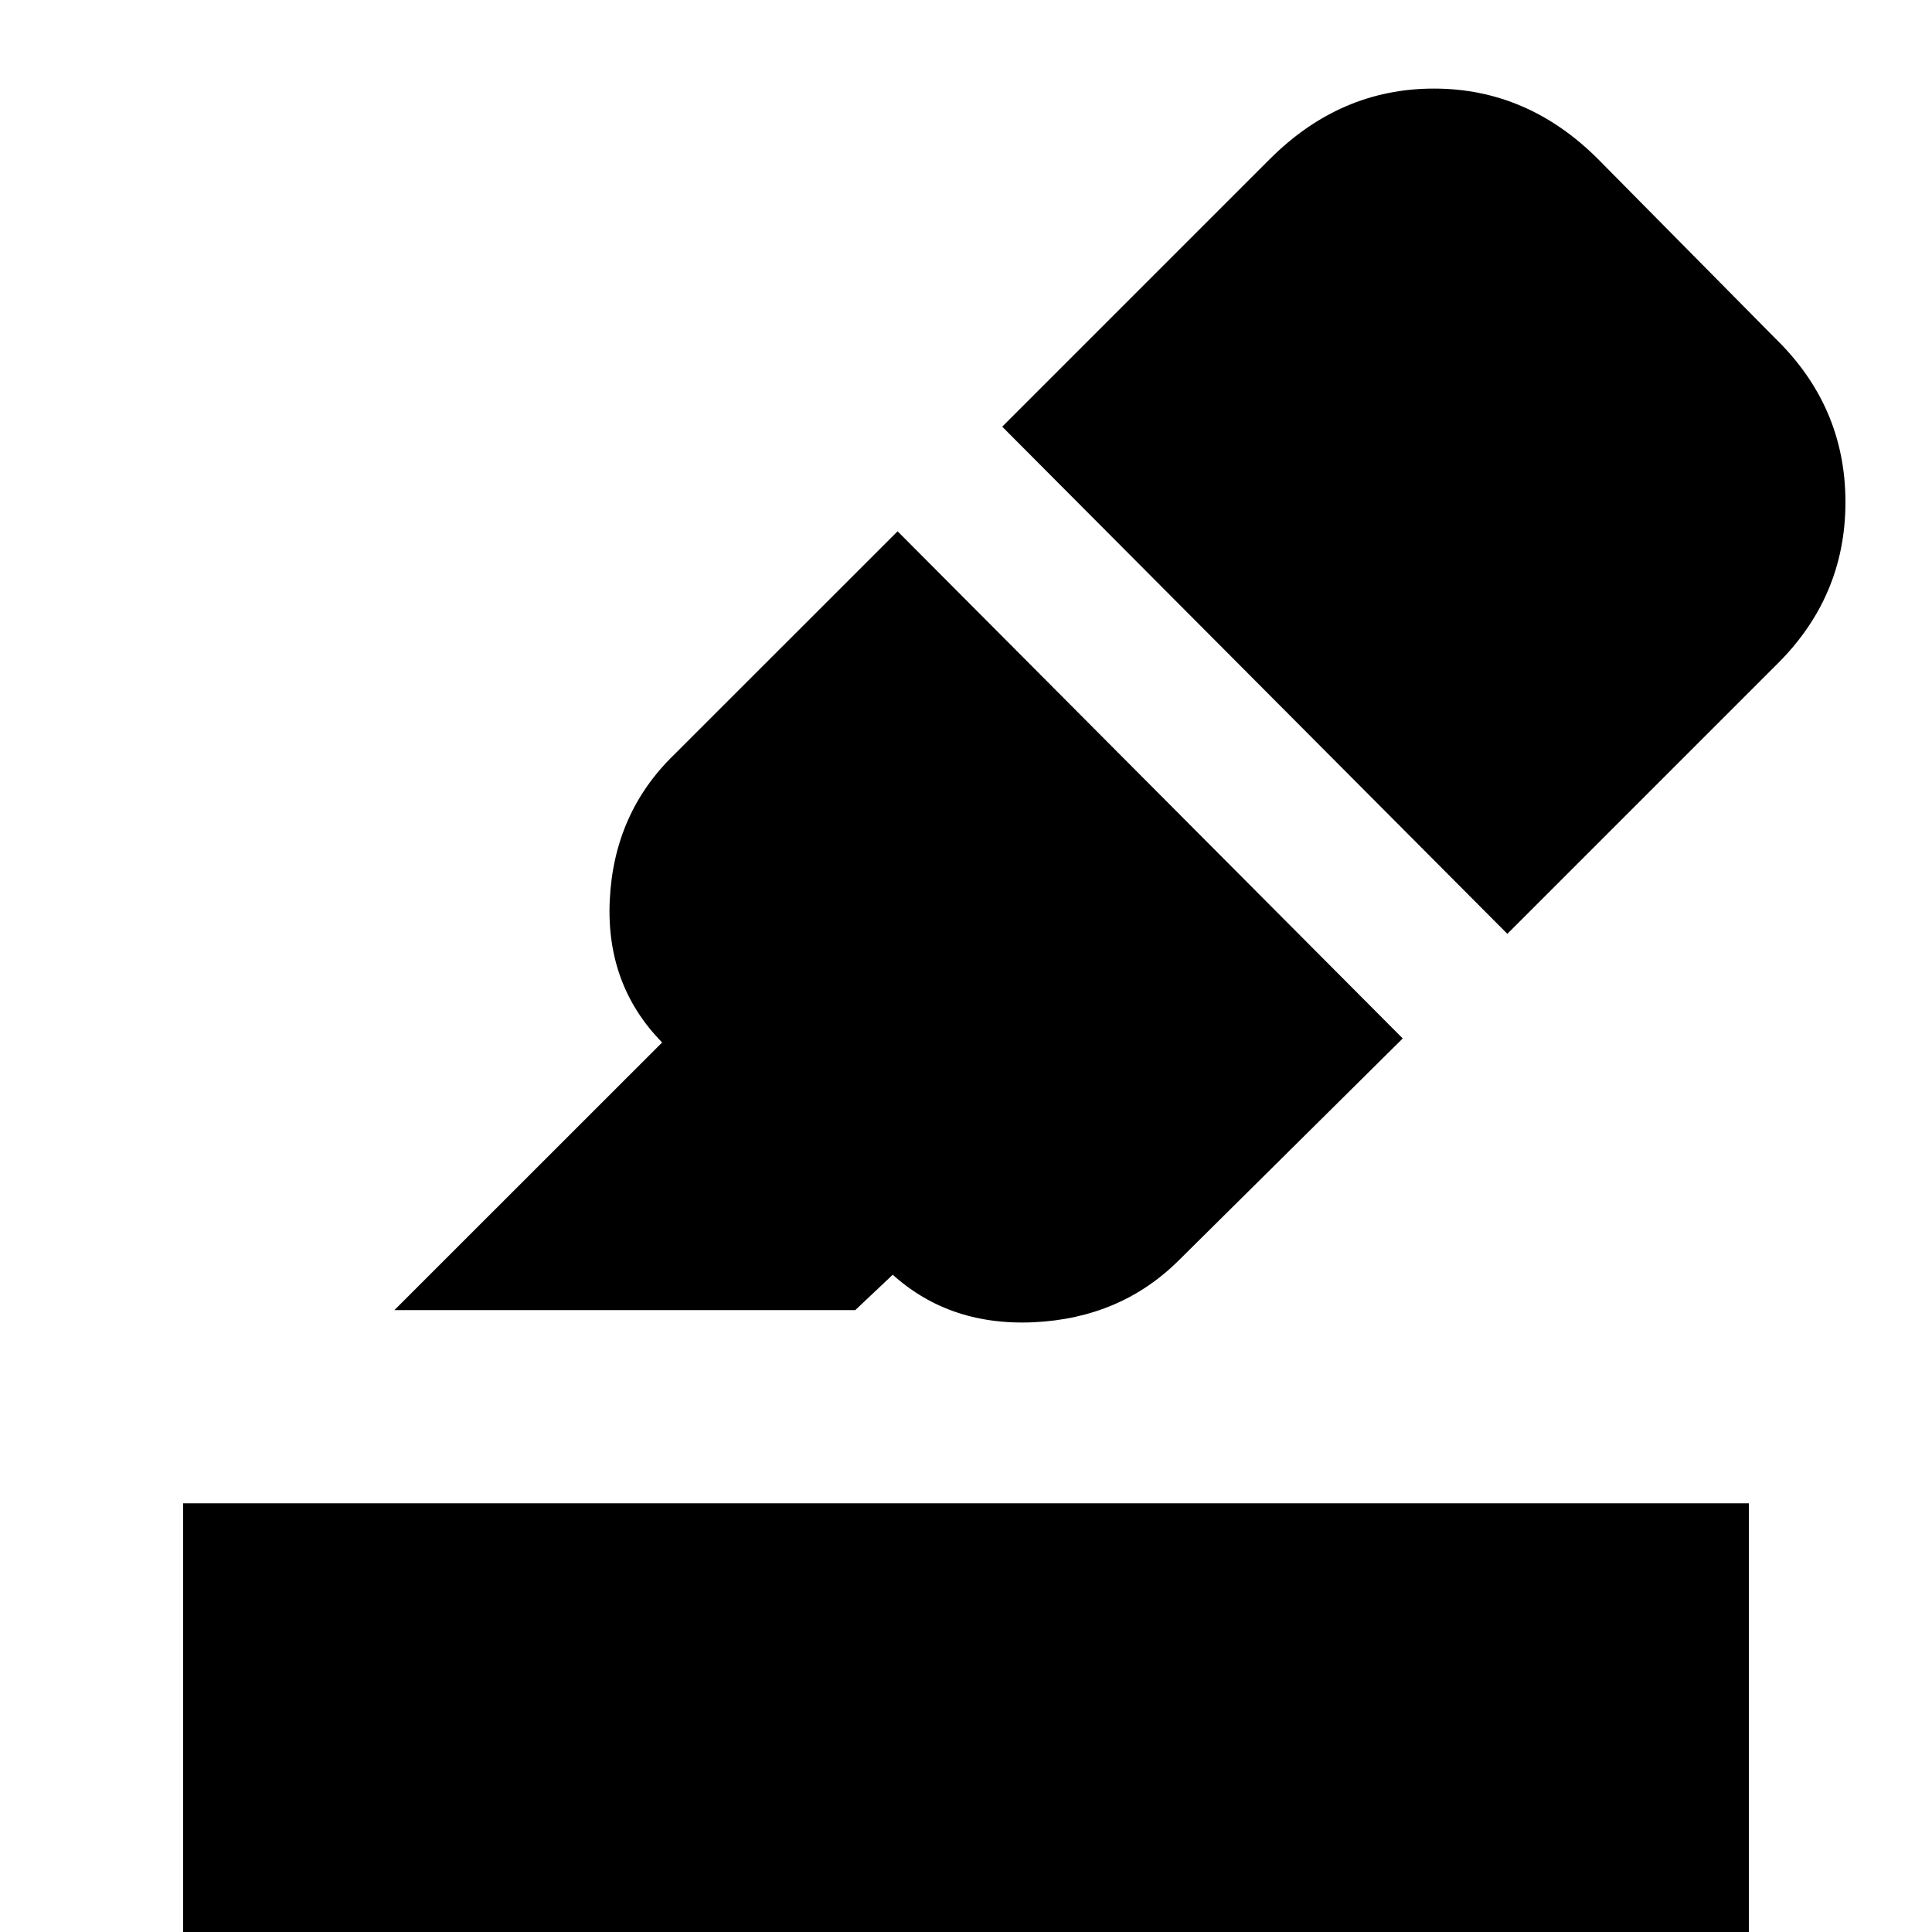 <svg xmlns="http://www.w3.org/2000/svg" height="20" width="20"><path d="M1.896 20.625v-5.063h16.208v5.063Zm2.187-7.063 2.771-2.77.042.041q-.625-.604-.584-1.51.042-.906.667-1.511L9.292 5.5l5.229 5.25-2.313 2.292q-.604.604-1.51.646-.906.041-1.51-.542l.062.042-.396.374Zm11.521-3.895-5.229-5.25 2.771-2.771q.729-.729 1.698-.729.968 0 1.698.729L18.375 3.5q.729.708.729 1.698t-.729 1.698Z"/></svg>